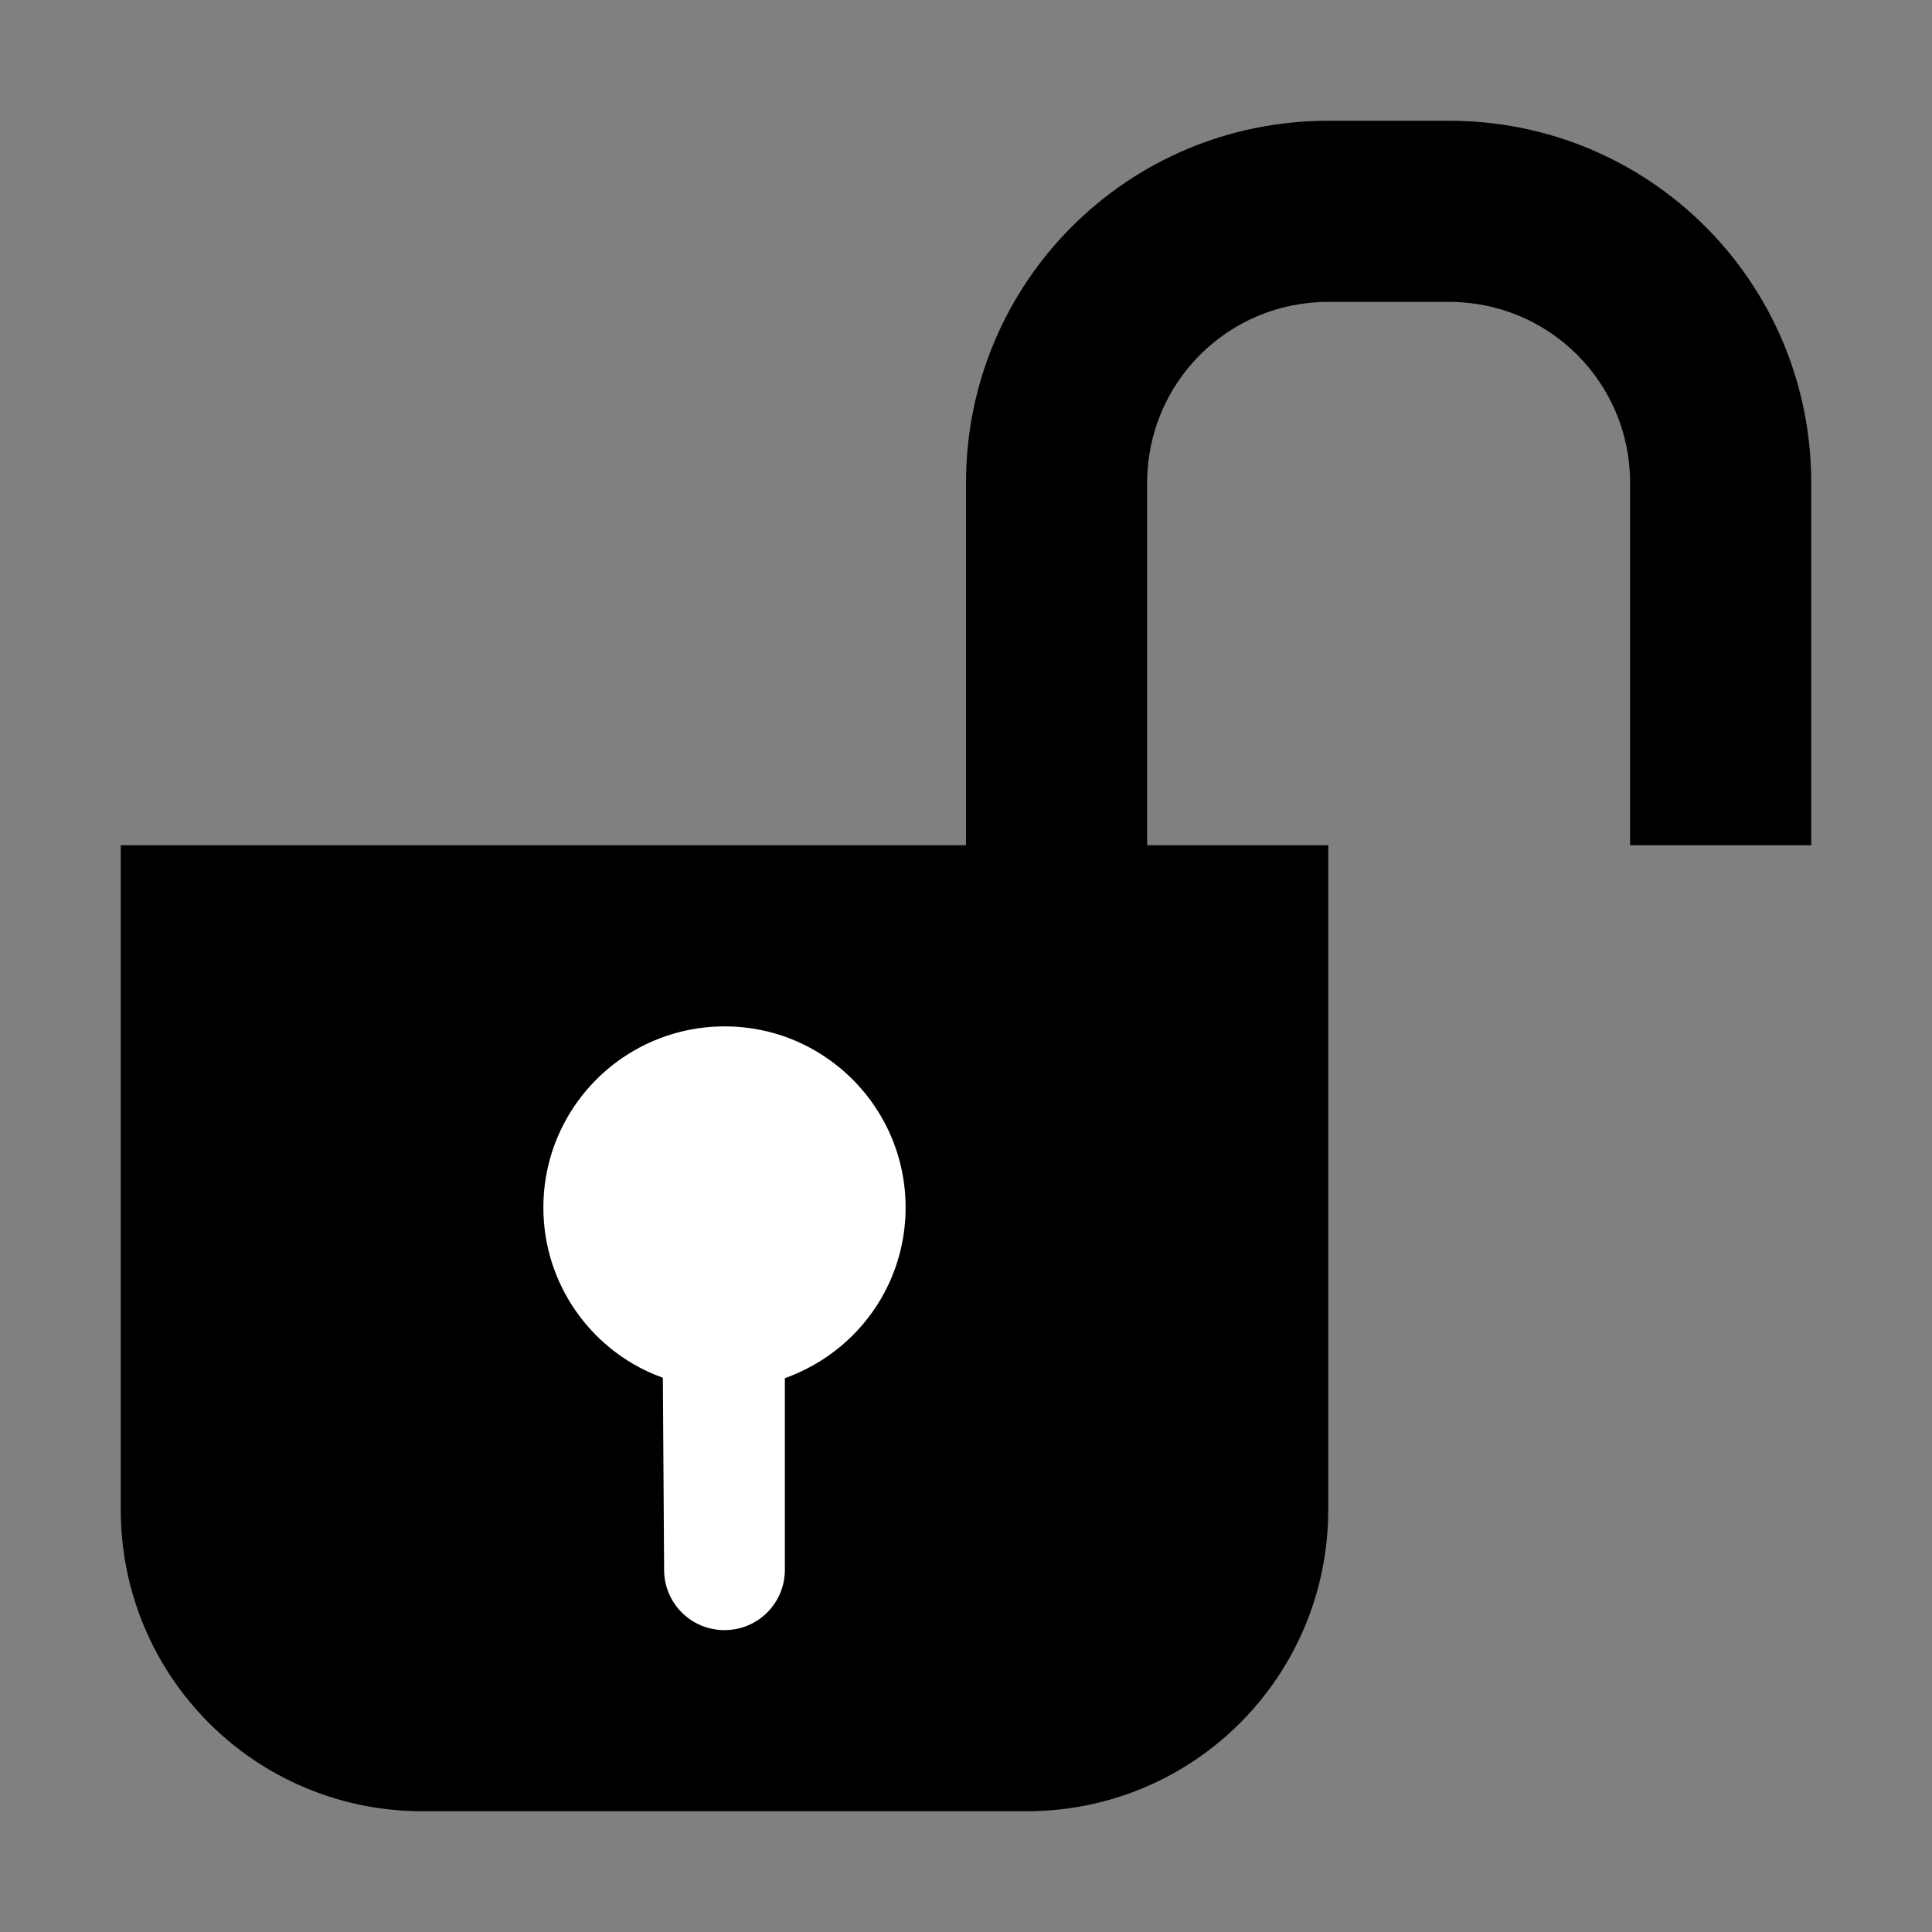 <svg xmlns="http://www.w3.org/2000/svg" width="1024" height="1024" viewBox="0 0 1024 1024">
<rect x="0" y="0" width="1024" height="1024" fill="#808080" stroke="none"/>
<path fill="rgb(0, 0, 0)" d="M704 64c-106.368 0-192 85.632-192 192v192h-448v352c0 88.64 71.36 160 160 160h320c88.64 0 160-71.36 160-160v-352h-96v-192c0-53.184 42.816-96 96-96h64c53.184 0 96 42.816 96 96v192h96v-192c0-106.368-85.632-192-192-192h-64z"></path>
<path fill="rgb(255, 255, 255)" d="M379.539 544.102c-33.574 1.61-62.466 20.235-78.396 47.384-8.354 14.237-13.145 30.818-13.145 48.517 0 35.318 19.072 66.182 47.479 82.853 5.009 2.918 10.313 5.396 15.852 7.379l0.67 101.764c0 17.728 14.272 32 32 32s32-14.272 32-32v-101.523c21.862-7.875 39.587-22.788 50.849-41.955 8.357-14.237 13.148-30.821 13.148-48.523 0-35.313-19.067-66.173-47.468-82.847l-0.475-0.261c-13.782-8.105-30.359-12.893-48.054-12.893-1.569 0-3.13 0.038-4.68 0.112z"></path>
</svg>

